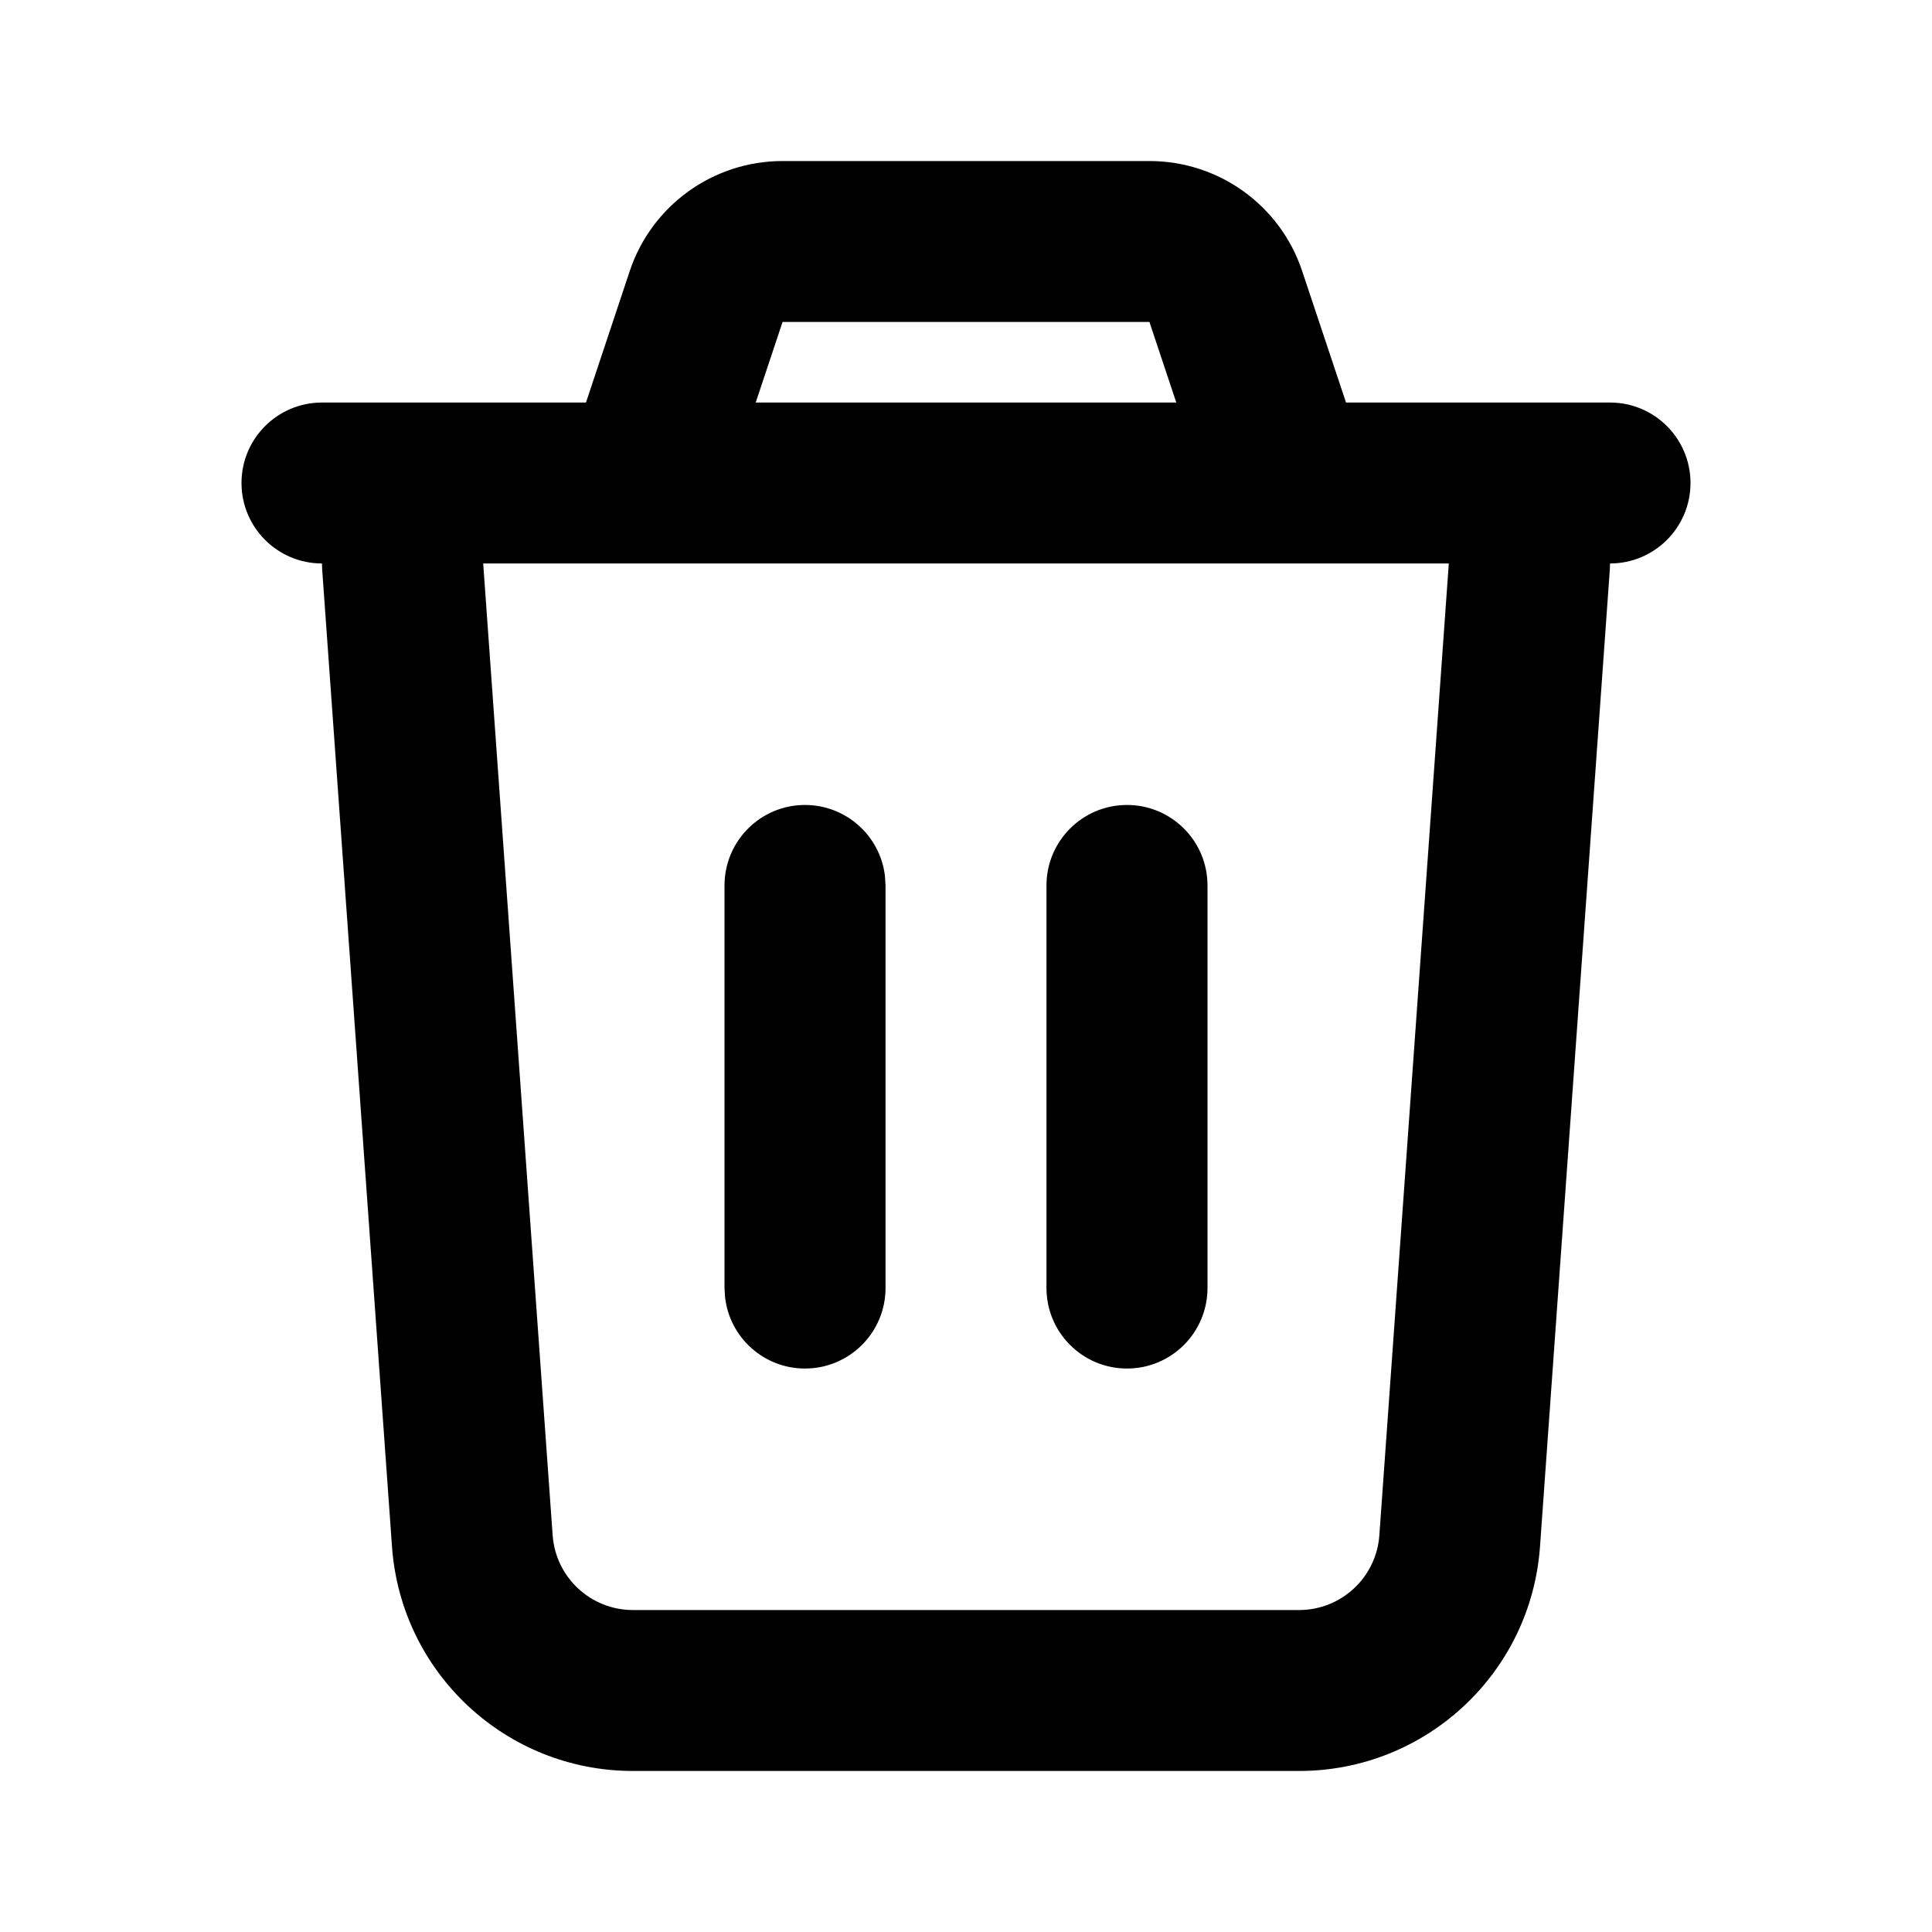 <svg width="20" height="20" viewBox="0 0 20 20" fill="none" xmlns="http://www.w3.org/2000/svg">
<g clip-path="url(#clip0_532_2295)">
<path d="M11.899 1.667C12.617 1.667 13.254 2.126 13.48 2.806L13.934 4.167H16.667C17.127 4.167 17.5 4.54 17.5 5C17.5 5.46 17.127 5.833 16.667 5.833L16.665 5.893L15.942 16.011C15.848 17.32 14.76 18.333 13.448 18.333H6.552C5.24 18.333 4.152 17.32 4.058 16.011L3.335 5.893C3.334 5.873 3.333 5.853 3.333 5.833C2.873 5.833 2.5 5.46 2.5 5C2.5 4.54 2.873 4.167 3.333 4.167H6.066L6.519 2.806C6.746 2.126 7.383 1.667 8.101 1.667H11.899ZM14.998 5.833H5.002L5.721 15.893C5.752 16.329 6.115 16.667 6.552 16.667H13.448C13.885 16.667 14.248 16.329 14.279 15.893L14.998 5.833ZM8.333 8.333C8.761 8.333 9.113 8.655 9.161 9.069L9.167 9.167V13.333C9.167 13.794 8.794 14.167 8.333 14.167C7.906 14.167 7.554 13.845 7.506 13.431L7.5 13.333V9.167C7.5 8.706 7.873 8.333 8.333 8.333ZM11.667 8.333C12.127 8.333 12.5 8.706 12.5 9.167V13.333C12.5 13.794 12.127 14.167 11.667 14.167C11.206 14.167 10.833 13.794 10.833 13.333V9.167C10.833 8.706 11.206 8.333 11.667 8.333ZM11.899 3.333H8.101L7.823 4.167H12.177L11.899 3.333Z" fill="#000000"/>
</g>
<defs>
<clipPath id="clip0_532_2295">
<rect width="20" height="20" fill="white"/>
</clipPath>
</defs>
</svg>

